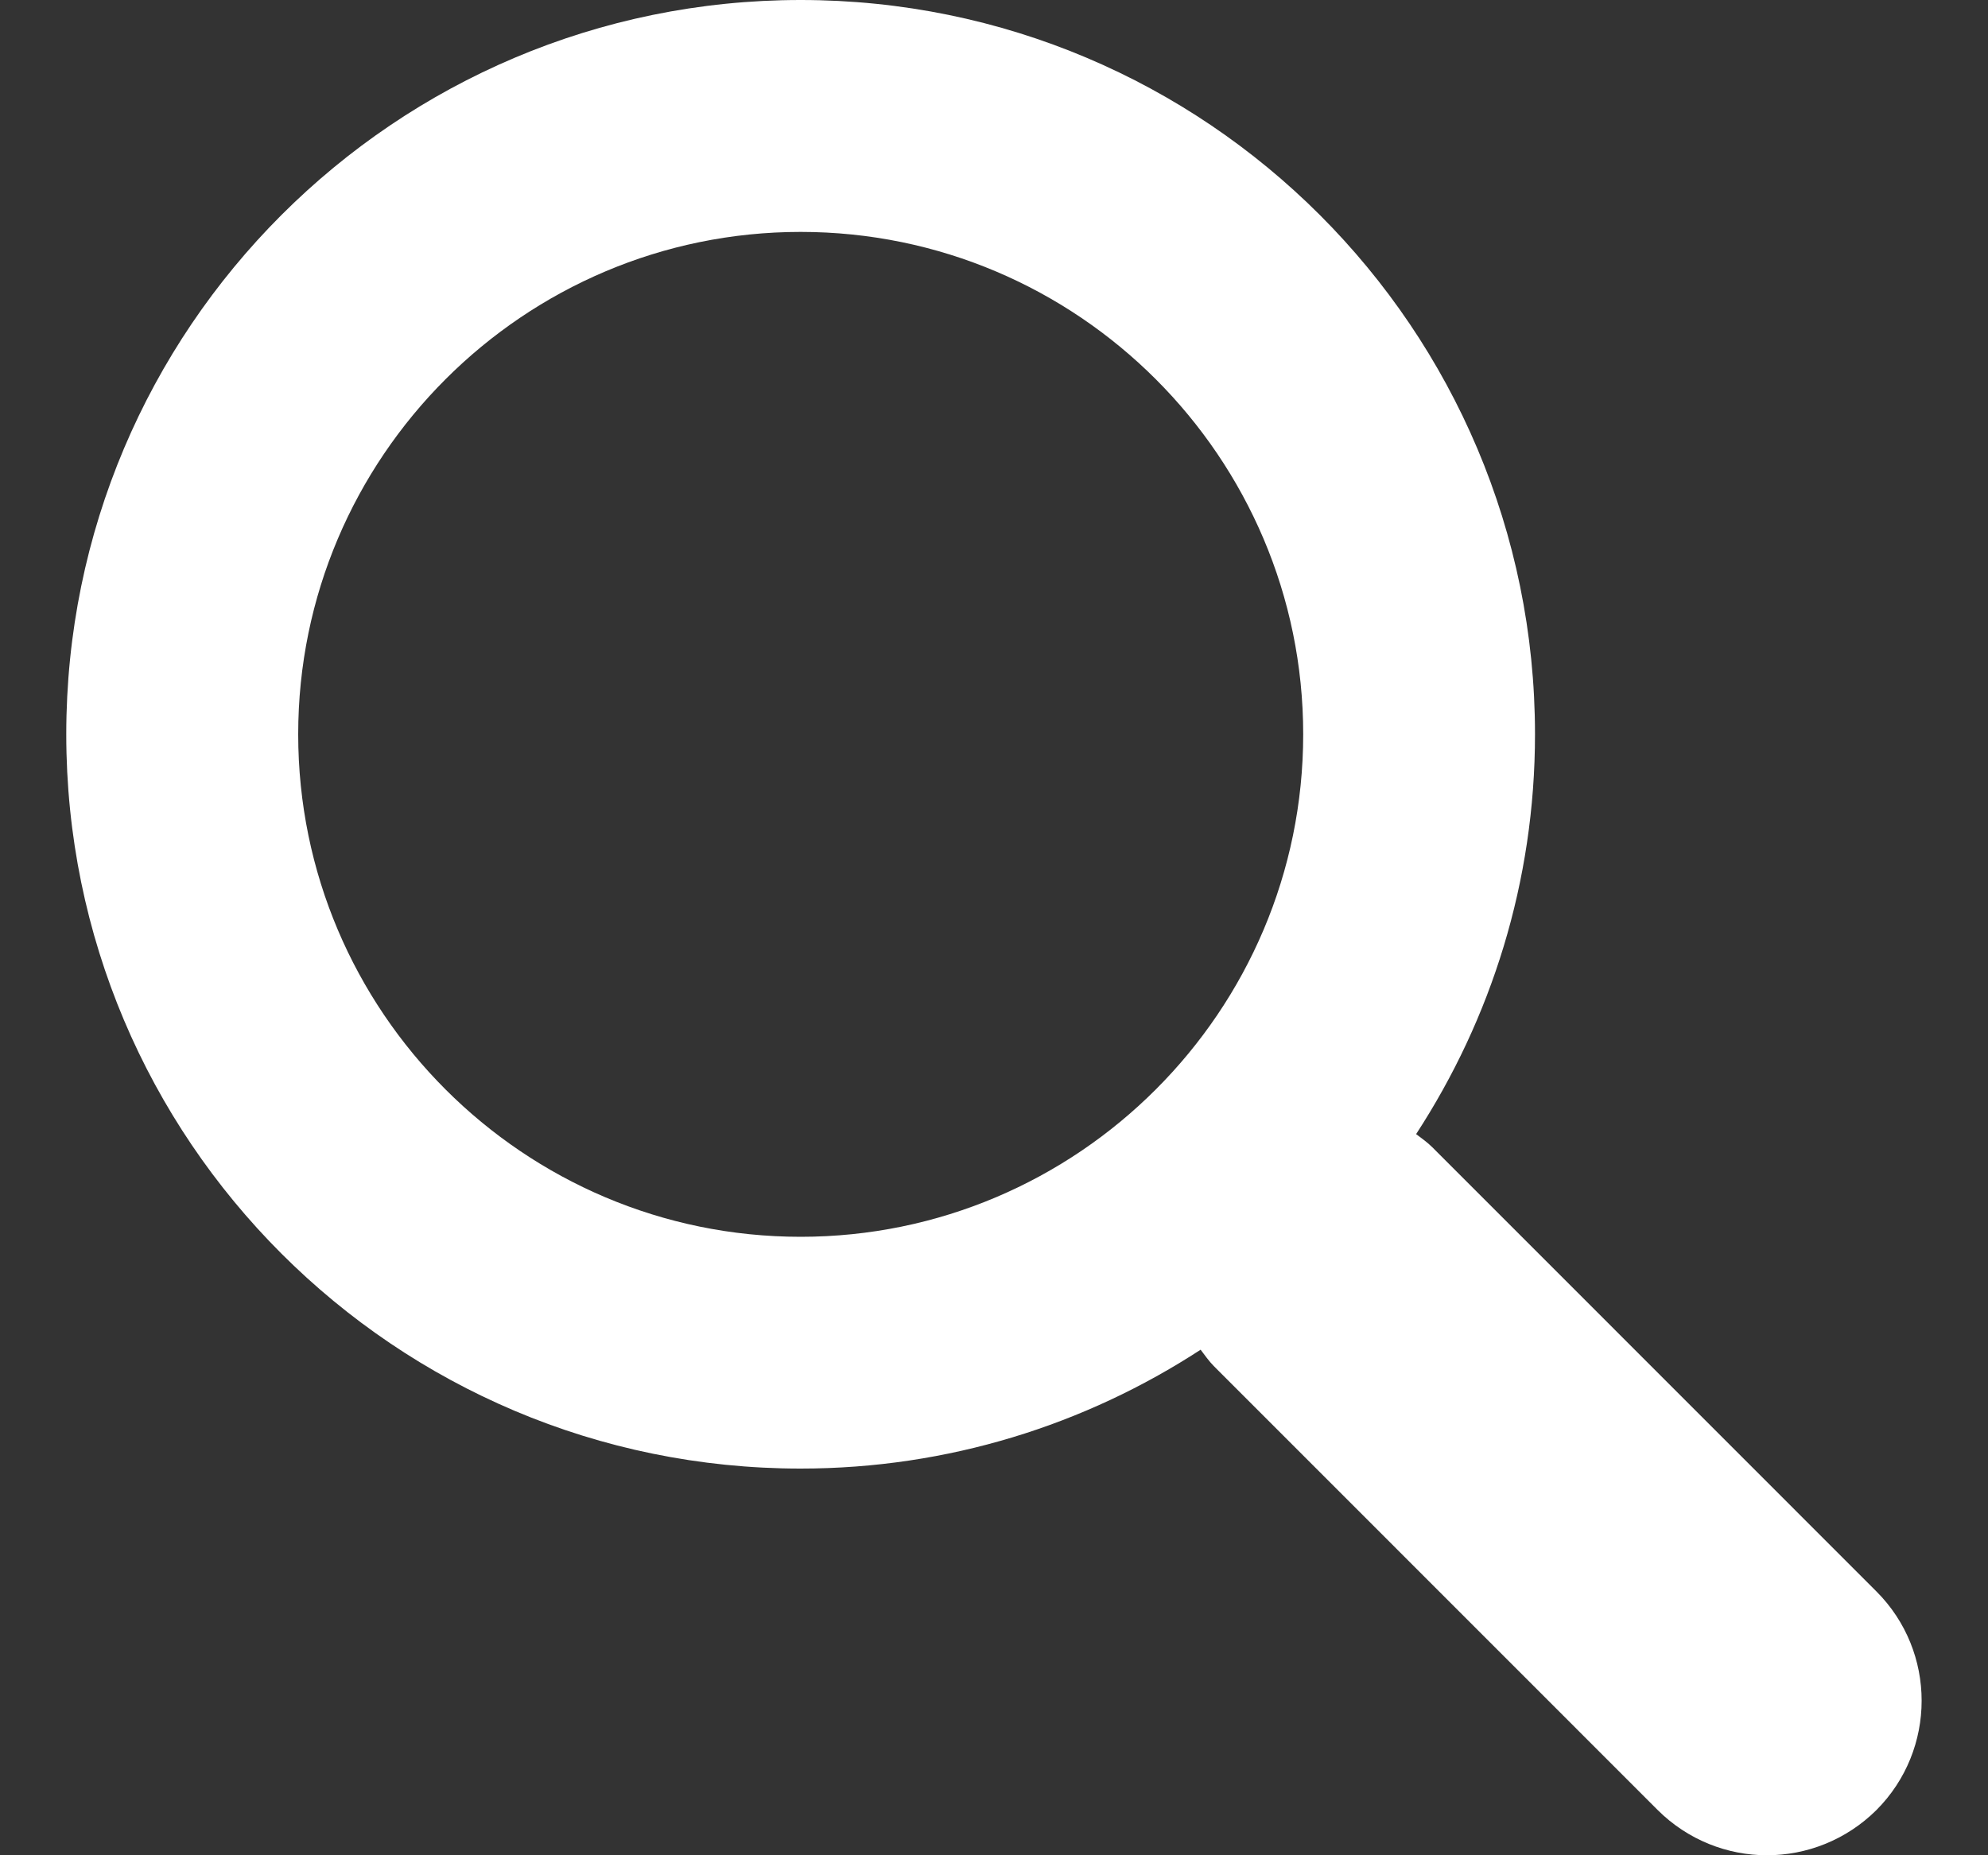 <?xml version="1.0" encoding="UTF-8" standalone="no"?>
<svg width="15px" height="14px" viewBox="0 0 15 14" version="1.1" xmlns="http://www.w3.org/2000/svg" xmlns:xlink="http://www.w3.org/1999/xlink">
    <rect x="0" y="0" width="15" height="14" fill="#333333" stroke="none"/>
    <!-- Generator: Sketch 43.2 (39069) - http://www.bohemiancoding.com/sketch -->
    <g id="search-wrap" stroke="none" stroke-width="1" fill="none" fill-rule="evenodd">
        <g id="search-icon" transform="translate(-669, -494)" fill="#FFFFFF">
            <path d="M675.041,503.333 C672.951,503.333 671.25,501.632 671.25,499.541 C671.25,497.451 672.951,495.75 675.041,495.75 C677.131,495.75 678.833,497.451 678.833,499.541 C678.833,501.632 677.131,503.333 675.041,503.333 M683.158,506.009 L679.808,502.658 C679.77,502.62 679.727,502.59 679.685,502.558 C680.251,501.689 680.582,500.655 680.582,499.541 C680.582,496.481 678.102,494 675.041,494 C671.981,494 669.5,496.481 669.5,499.541 C669.5,502.602 671.981,505.082 675.041,505.082 C676.154,505.082 677.19,504.751 678.059,504.185 C678.091,504.227 678.12,504.269 678.158,504.308 L681.507,507.658 C681.736,507.886 682.035,508 682.332,508 C682.63,508 682.929,507.886 683.158,507.659 C683.613,507.203 683.613,506.464 683.158,506.009" id="search"></path>
        </g>
    </g>
</svg>